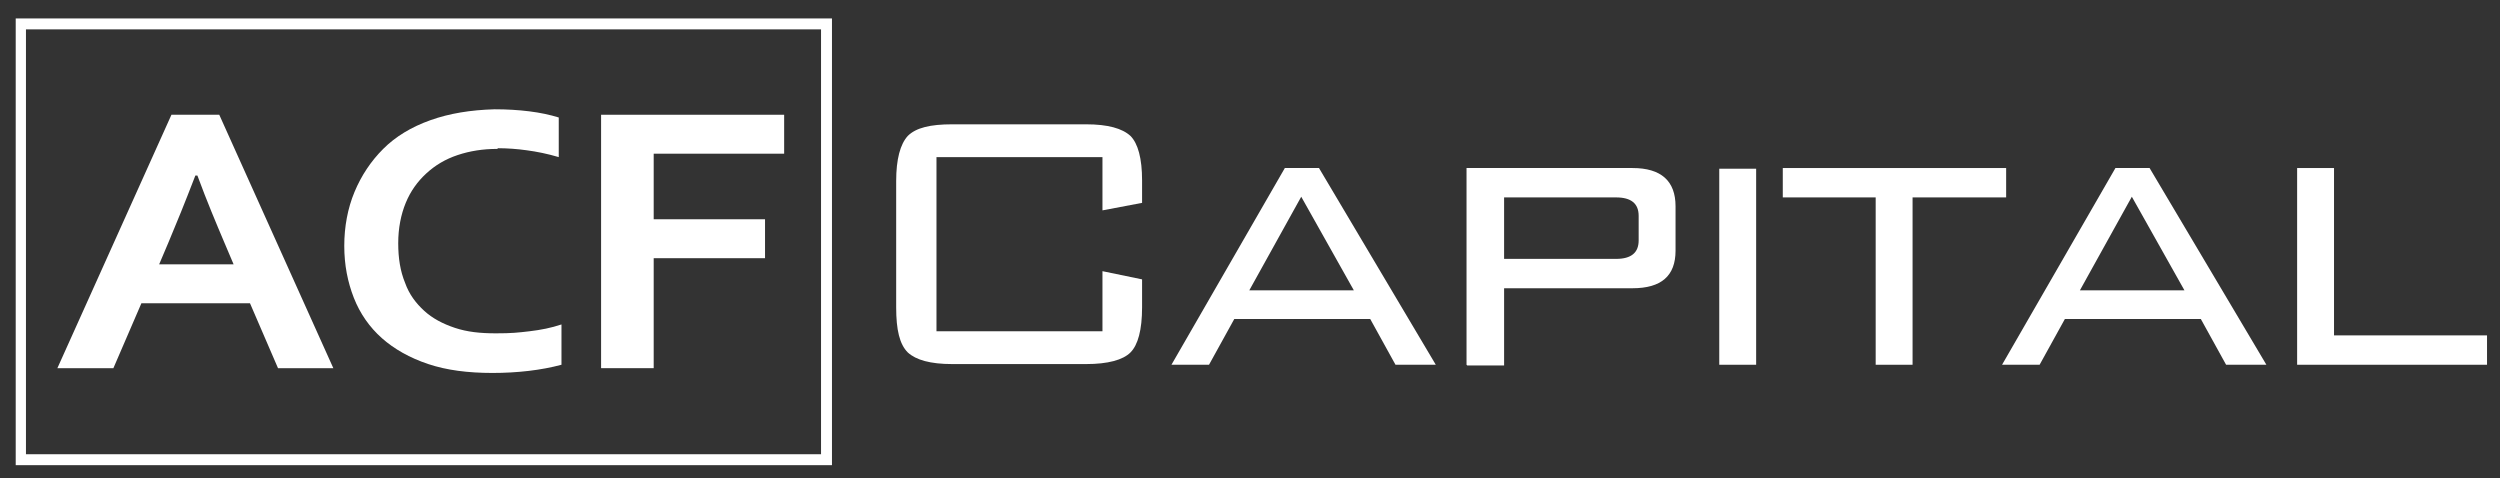 <?xml version="1.0" encoding="UTF-8"?>
<svg id="Capa_1" xmlns="http://www.w3.org/2000/svg" version="1.1" viewBox="0 0 366 70">
  <rect x="0" y="0" width="366" height="70" fill="#333333" stroke="none"/>
  <!-- Generator: Adobe Illustrator 29.0.1, SVG Export Plug-In . SVG Version: 2.1.0 Build 192)  -->
  <defs>
    <style>
      .st0 {
        fill: #fff;
      }
    </style>
  </defs>
  <g>
    <path class="st0" d="M161.4,23h-24.3v25.5h24.3v-8.8l5.8,1.2v4.1c0,3.3-.6,5.5-1.7,6.6-1.1,1.1-3.3,1.7-6.5,1.7h-19.6c-3.2,0-5.3-.6-6.5-1.7-1.2-1.2-1.7-3.3-1.7-6.6v-18.5c0-3.2.6-5.4,1.7-6.6,1.2-1.2,3.3-1.7,6.5-1.7h19.6c3.2,0,5.3.6,6.5,1.7,1.1,1.1,1.7,3.3,1.7,6.5v3.3l-5.8,1.1v-7.9Z"/>
    <path class="st0" d="M171.5,53.4l16.6-28.8h5l17.1,28.8h-5.9l-3.7-6.7h-19.9l-3.7,6.7s-5.4,0-5.4,0ZM182.9,42.5h15.3l-7.7-13.7-7.6,13.7Z"/>
    <path class="st0" d="M214.7,53.4v-28.8h24.3c4.2,0,6.3,1.9,6.3,5.6v6.5c0,3.7-2.1,5.5-6.3,5.5h-18.8v11.3h-5.4ZM236.6,28.9h-16.4v9h16.4c2.2,0,3.3-.9,3.3-2.7v-3.6c0-1.8-1.1-2.7-3.3-2.7Z"/>
    <path class="st0" d="M257.1,53.4h-5.4v-28.7h5.4v28.7Z"/>
    <path class="st0" d="M280,28.9v24.5h-5.4v-24.5h-13.6v-4.3h32.7v4.3h-13.7Z"/>
    <path class="st0" d="M293.1,53.4l16.6-28.8h5l17.1,28.8h-5.9l-3.7-6.7h-19.9l-3.7,6.7s-5.4,0-5.4,0ZM304.5,42.5h15.3l-7.7-13.7-7.6,13.7Z"/>
    <path class="st0" d="M336.3,53.4v-28.8h5.4v24.5h22.4v4.3h-27.9Z"/>
  </g>
  <path class="st0" d="M121.8,68.1H2.3V2.7h119.5v65.3ZM3.8,66.5h116.4V4.3H3.8v62.2Z"/>
  <path class="st0" d="M36.6,44.4h-15.9l-4.1,9.5h-8.2L25.1,16.8h7l16.7,37.1h-8.1l-4.1-9.5ZM28.6,25.7c-1.5,3.9-2.8,7.1-3.9,9.7l-1.4,3.3h10.9l-1.4-3.3c-1.1-2.6-2.5-5.9-3.9-9.7h-.1Z"/>
  <path class="st0" d="M72.8,21.8c-2.1,0-4,.3-5.8.9-1.8.6-3.3,1.5-4.6,2.7-1.3,1.2-2.3,2.6-3,4.3-.7,1.7-1.1,3.7-1.1,5.9s.3,4.1,1,5.8c.6,1.7,1.6,3,2.8,4.1,1.2,1.1,2.7,1.9,4.5,2.5,1.8.6,3.7.8,6,.8s3.2-.1,4.9-.3c1.7-.2,3.2-.5,4.7-1v5.9c-1.5.4-3.1.7-4.8.9-1.7.2-3.5.3-5.3.3-3.6,0-6.7-.4-9.4-1.3-2.7-.9-5-2.2-6.8-3.8-1.8-1.6-3.2-3.6-4.1-5.9-.9-2.3-1.4-4.8-1.4-7.6s.5-5.5,1.5-7.9c1-2.4,2.4-4.5,4.2-6.3,1.8-1.8,4.1-3.2,6.9-4.2,2.8-1,5.9-1.5,9.4-1.6,1.8,0,3.5.1,5.1.3,1.6.2,3,.5,4.3.9v5.8c-1.7-.5-3.2-.8-4.7-1-1.4-.2-2.9-.3-4.2-.3Z"/>
  <path class="st0" d="M95.7,53.9h-7.7V16.8h26.8v5.7h-19.1v9.6h16.3v5.7h-16.3v16.2Z"/>
</svg>